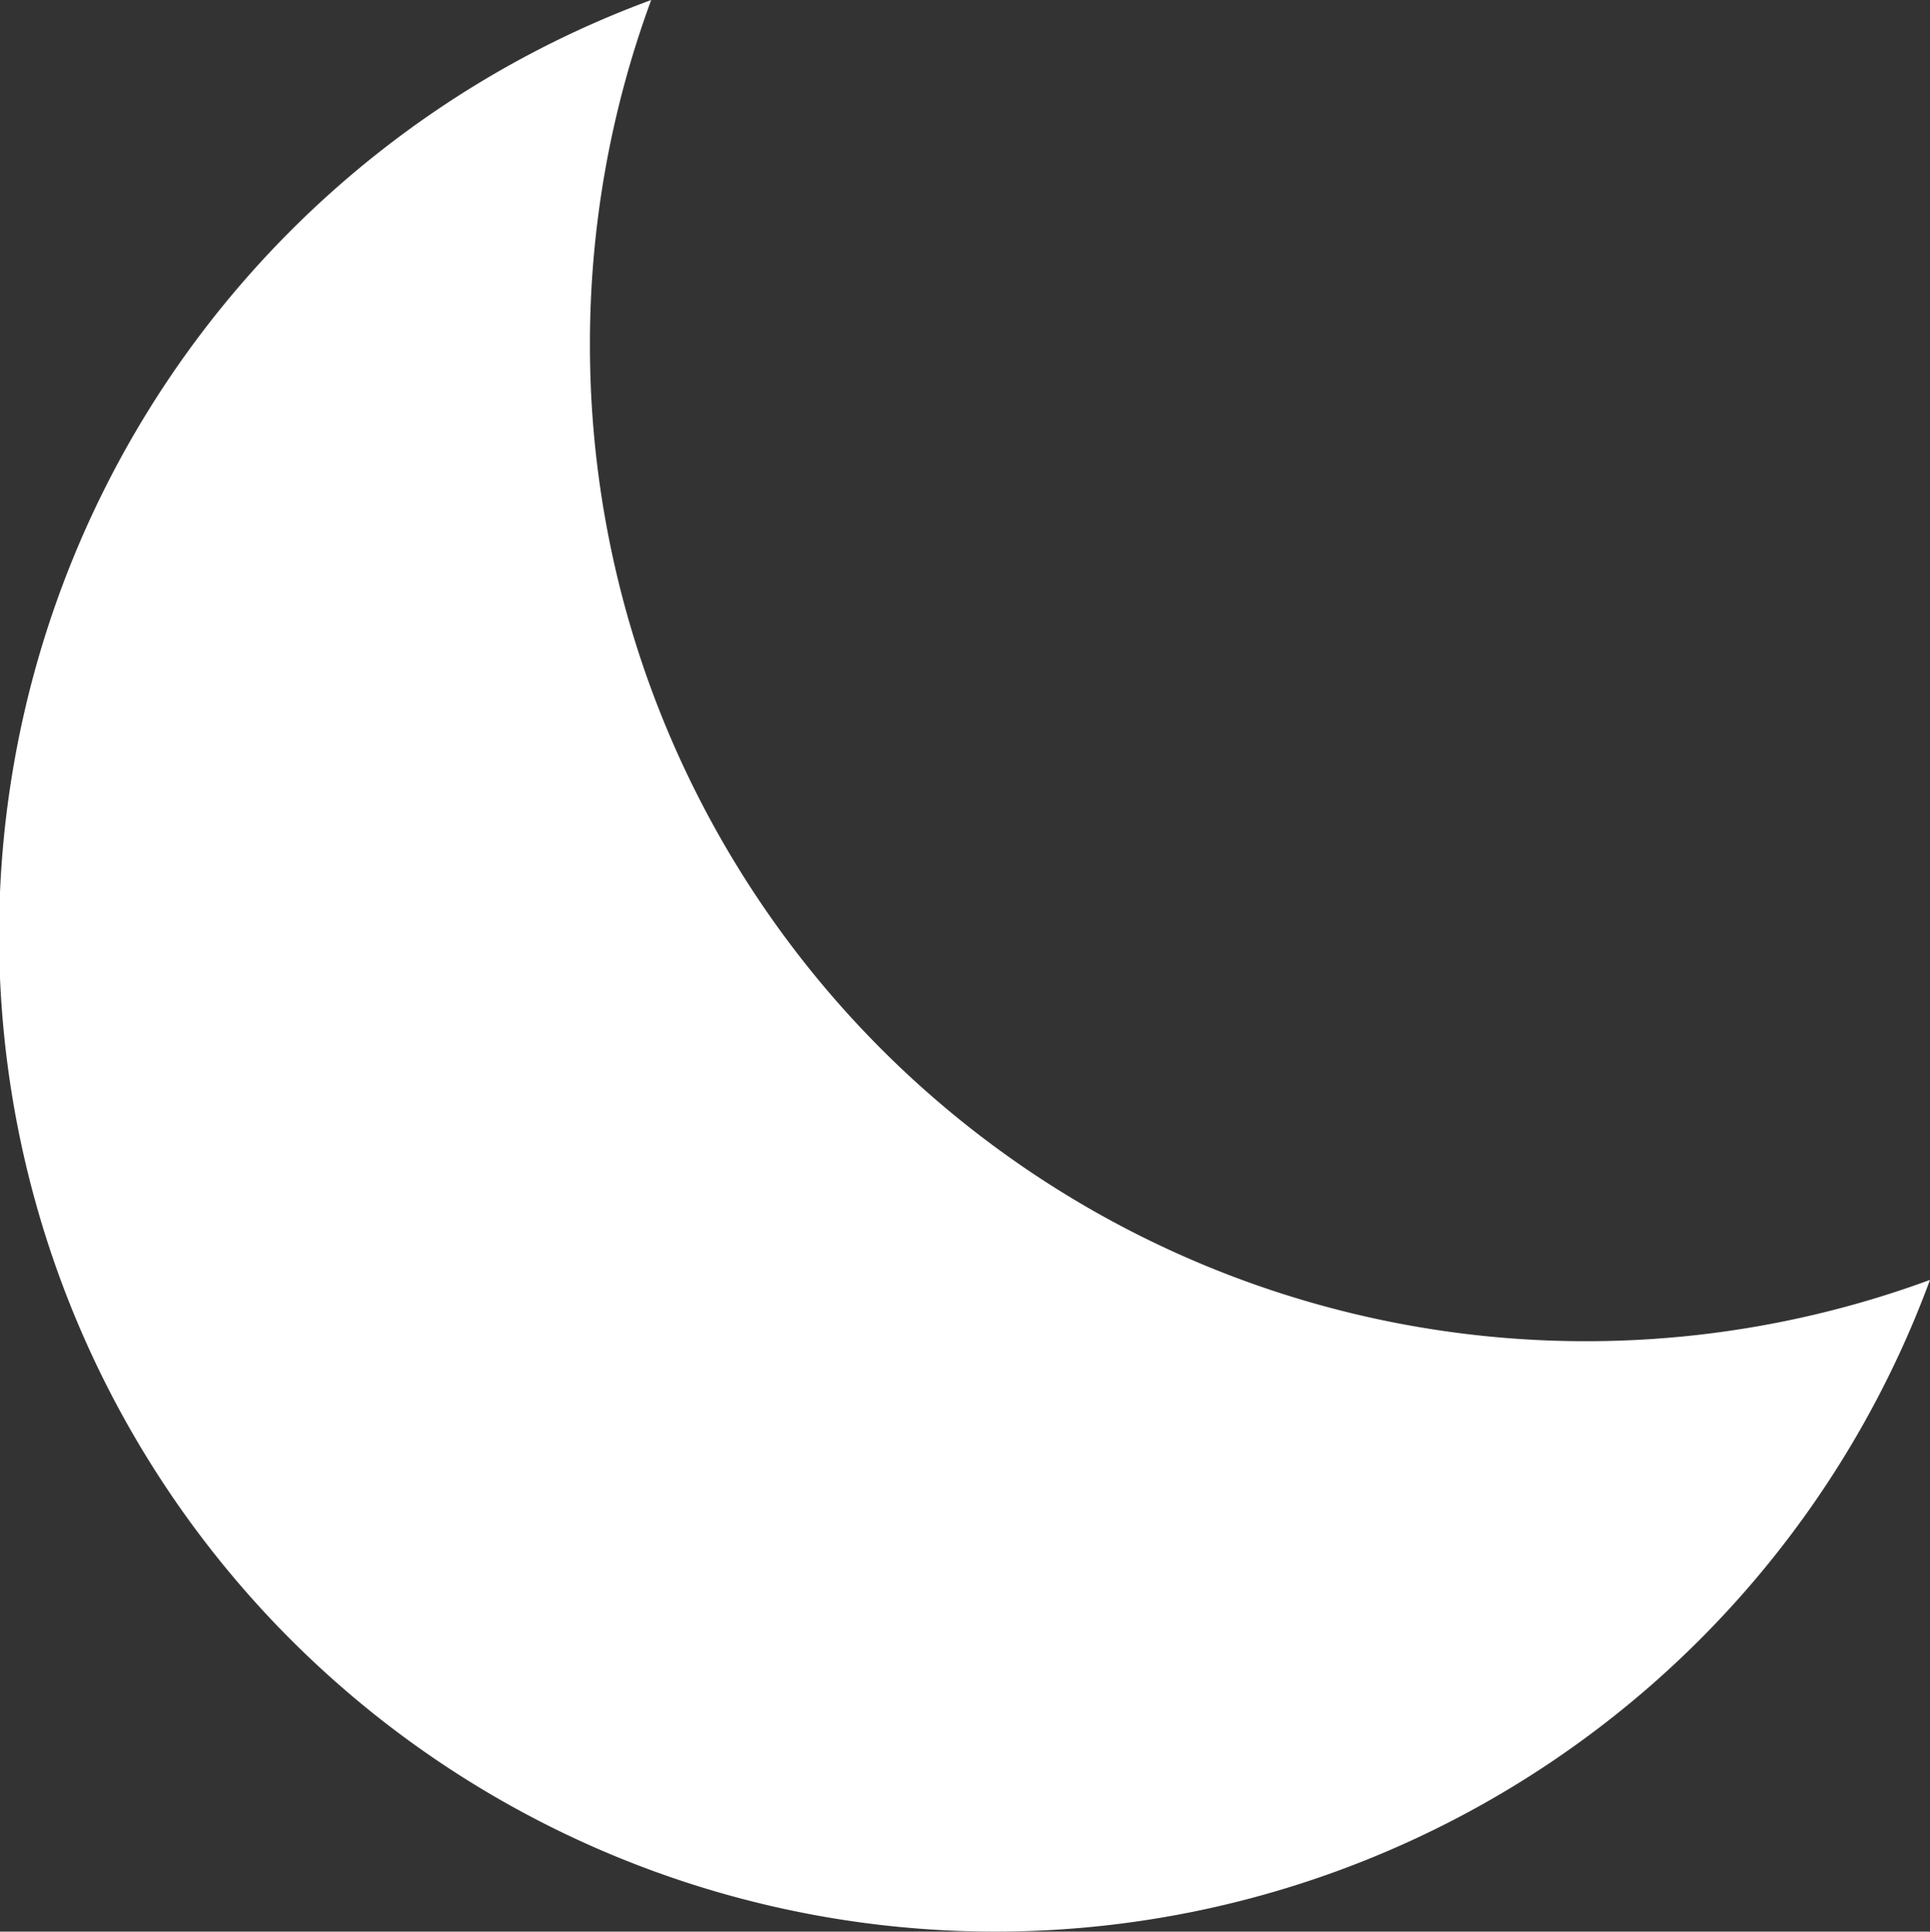 <svg id="그룹_20159" data-name="그룹 20159" xmlns="http://www.w3.org/2000/svg" width="19.534" height="19.546" viewBox="0 0 19.534 19.546">
  <rect x="0" y="0" width="19.534" height="19.546" fill="#333333" stroke="none"/>
  <path class="fill" id="패스_20008" data-name="패스 20008" d="M187.184,553.073a10.067,10.067,0,0,1,.62-3.488,10.083,10.083,0,1,0,12.943,12.951,10.081,10.081,0,0,1-13.563-9.463Z" transform="translate(-181.213 -549.585)" fill="#fff"/>
</svg>

